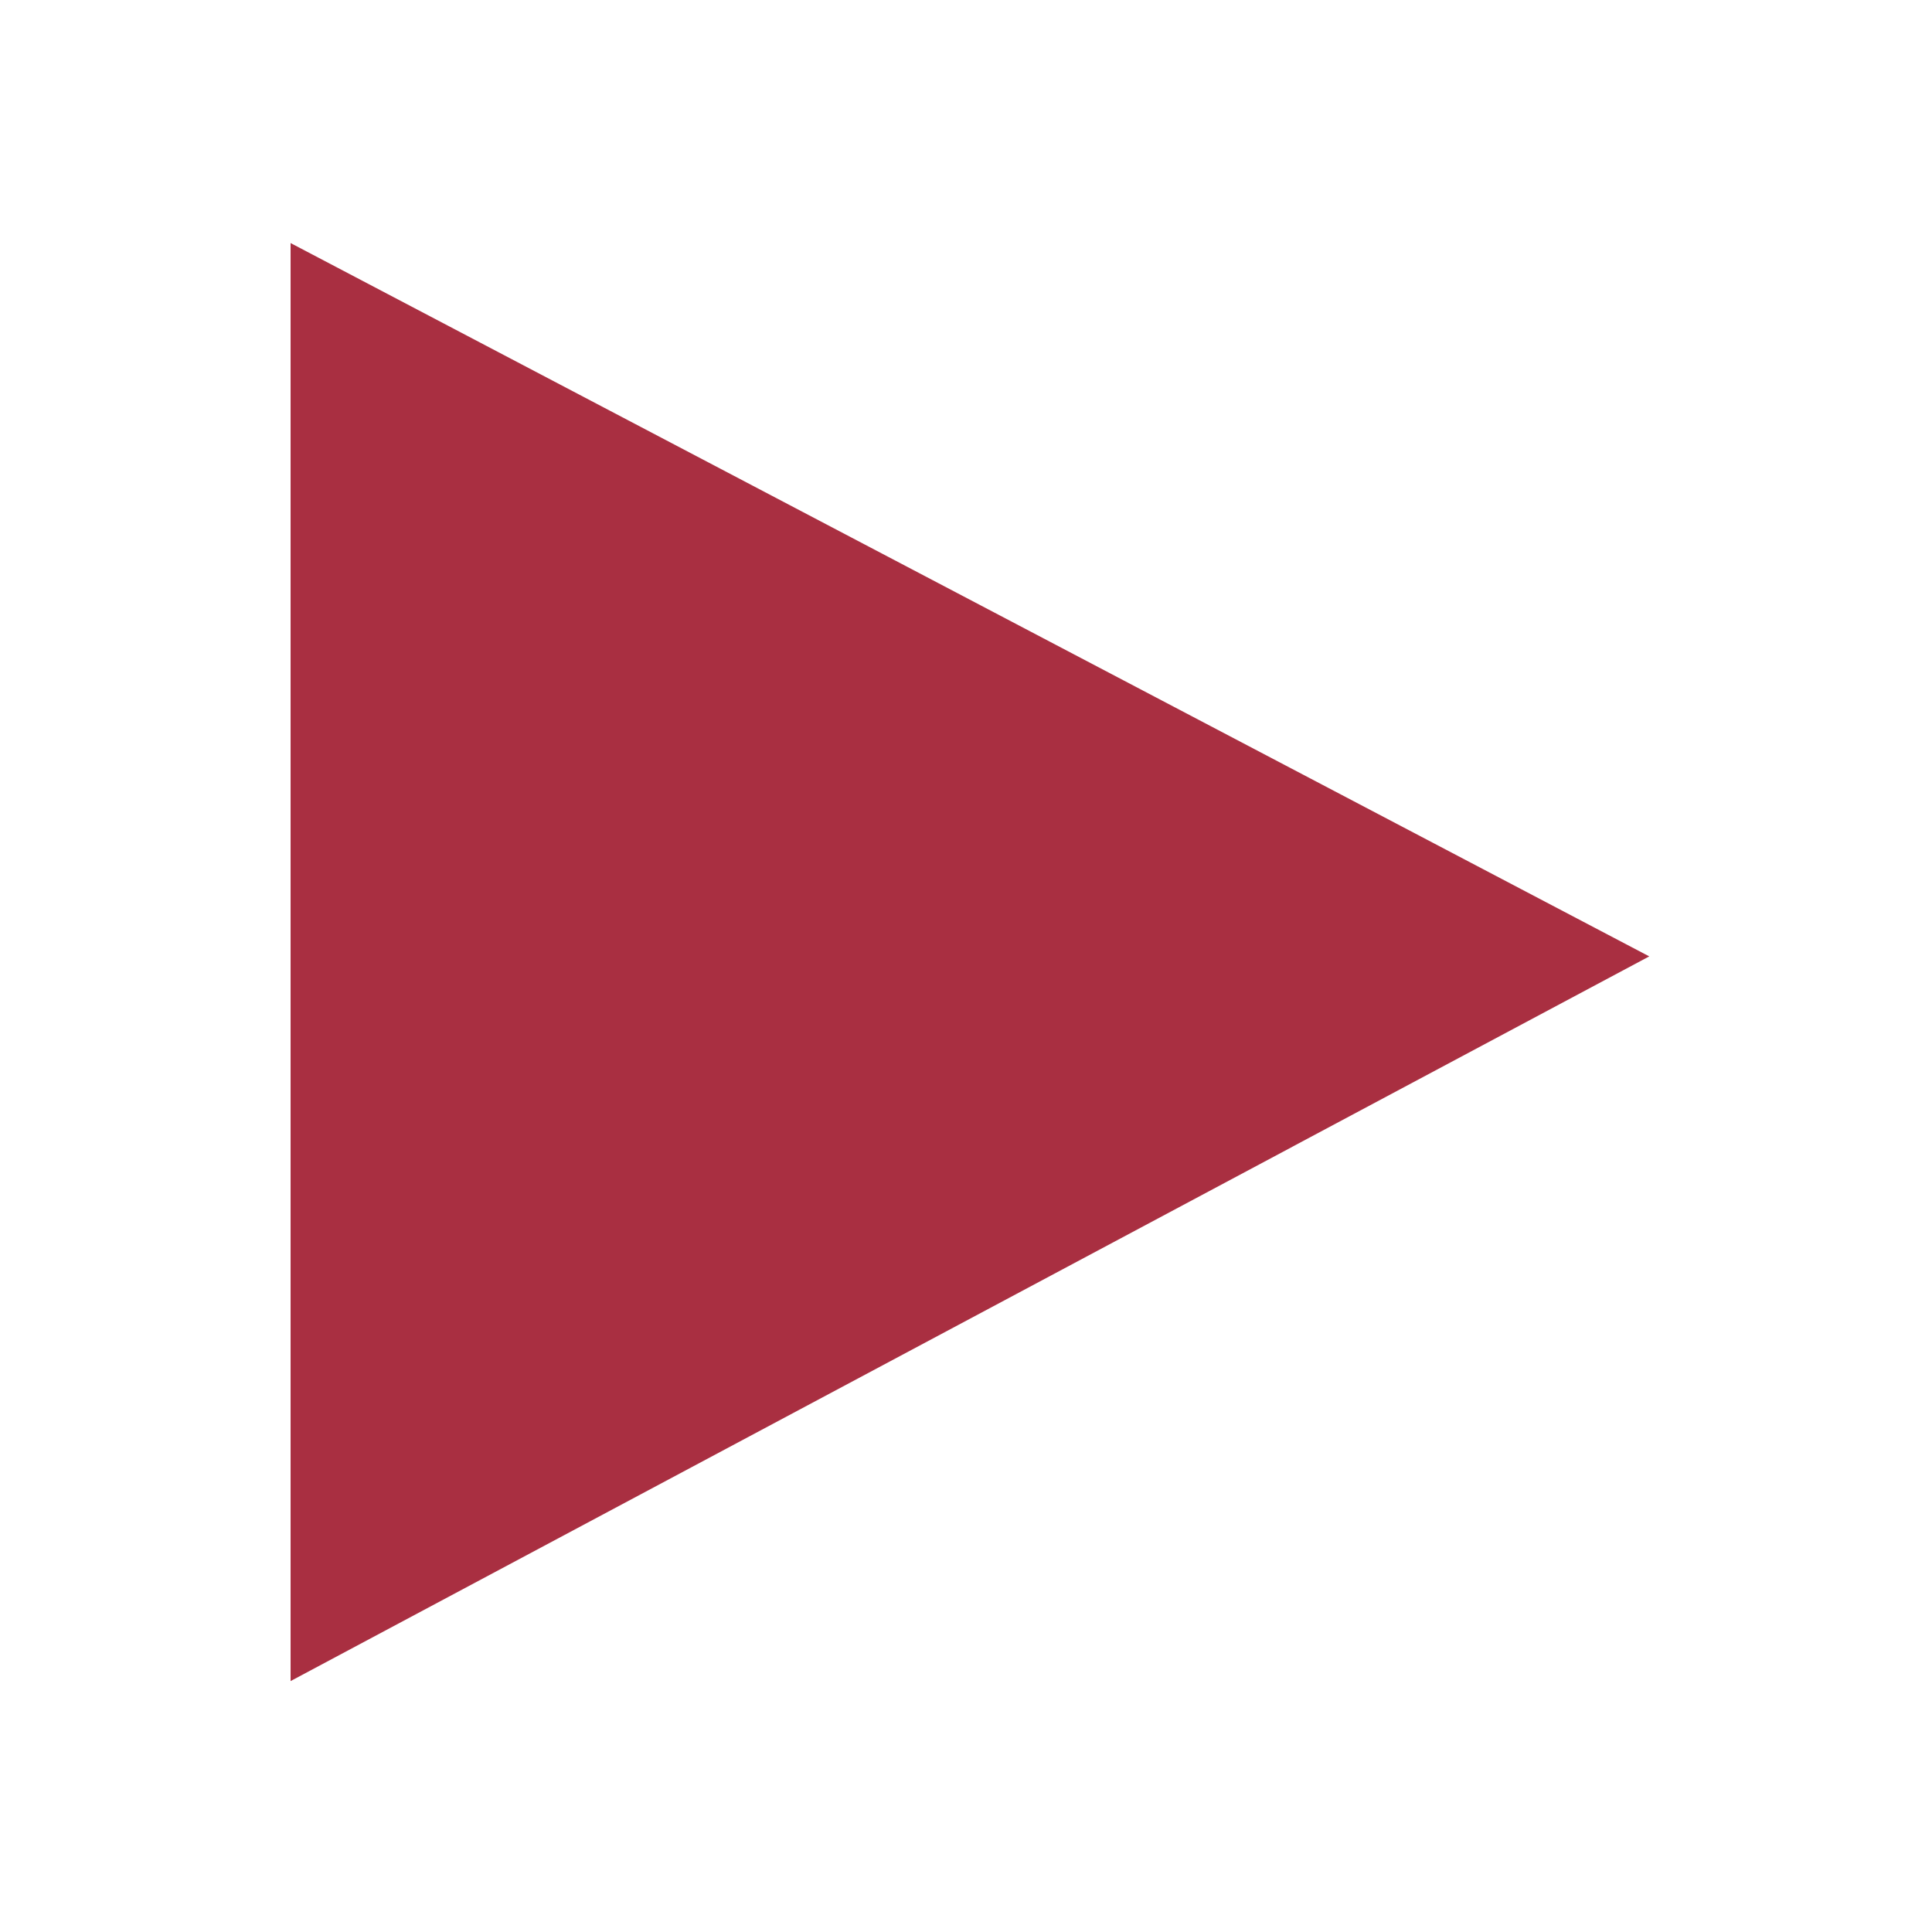 <?xml version="1.0" encoding="UTF-8"?>
<svg width="246px" height="246px" viewBox="0 0 246 246" version="1.1" xmlns="http://www.w3.org/2000/svg" xmlns:xlink="http://www.w3.org/1999/xlink">
    <title>chevron</title>
    <g id="chevron" stroke="none" stroke-width="1" fill="none" fill-rule="evenodd">
        <polygon fill="#A92F41" transform="translate(123.5, 122.5) rotate(90) translate(-123.5, -122.5) " points="122.777 36 215.051 209 31.949 209"></polygon>
    </g>
</svg>